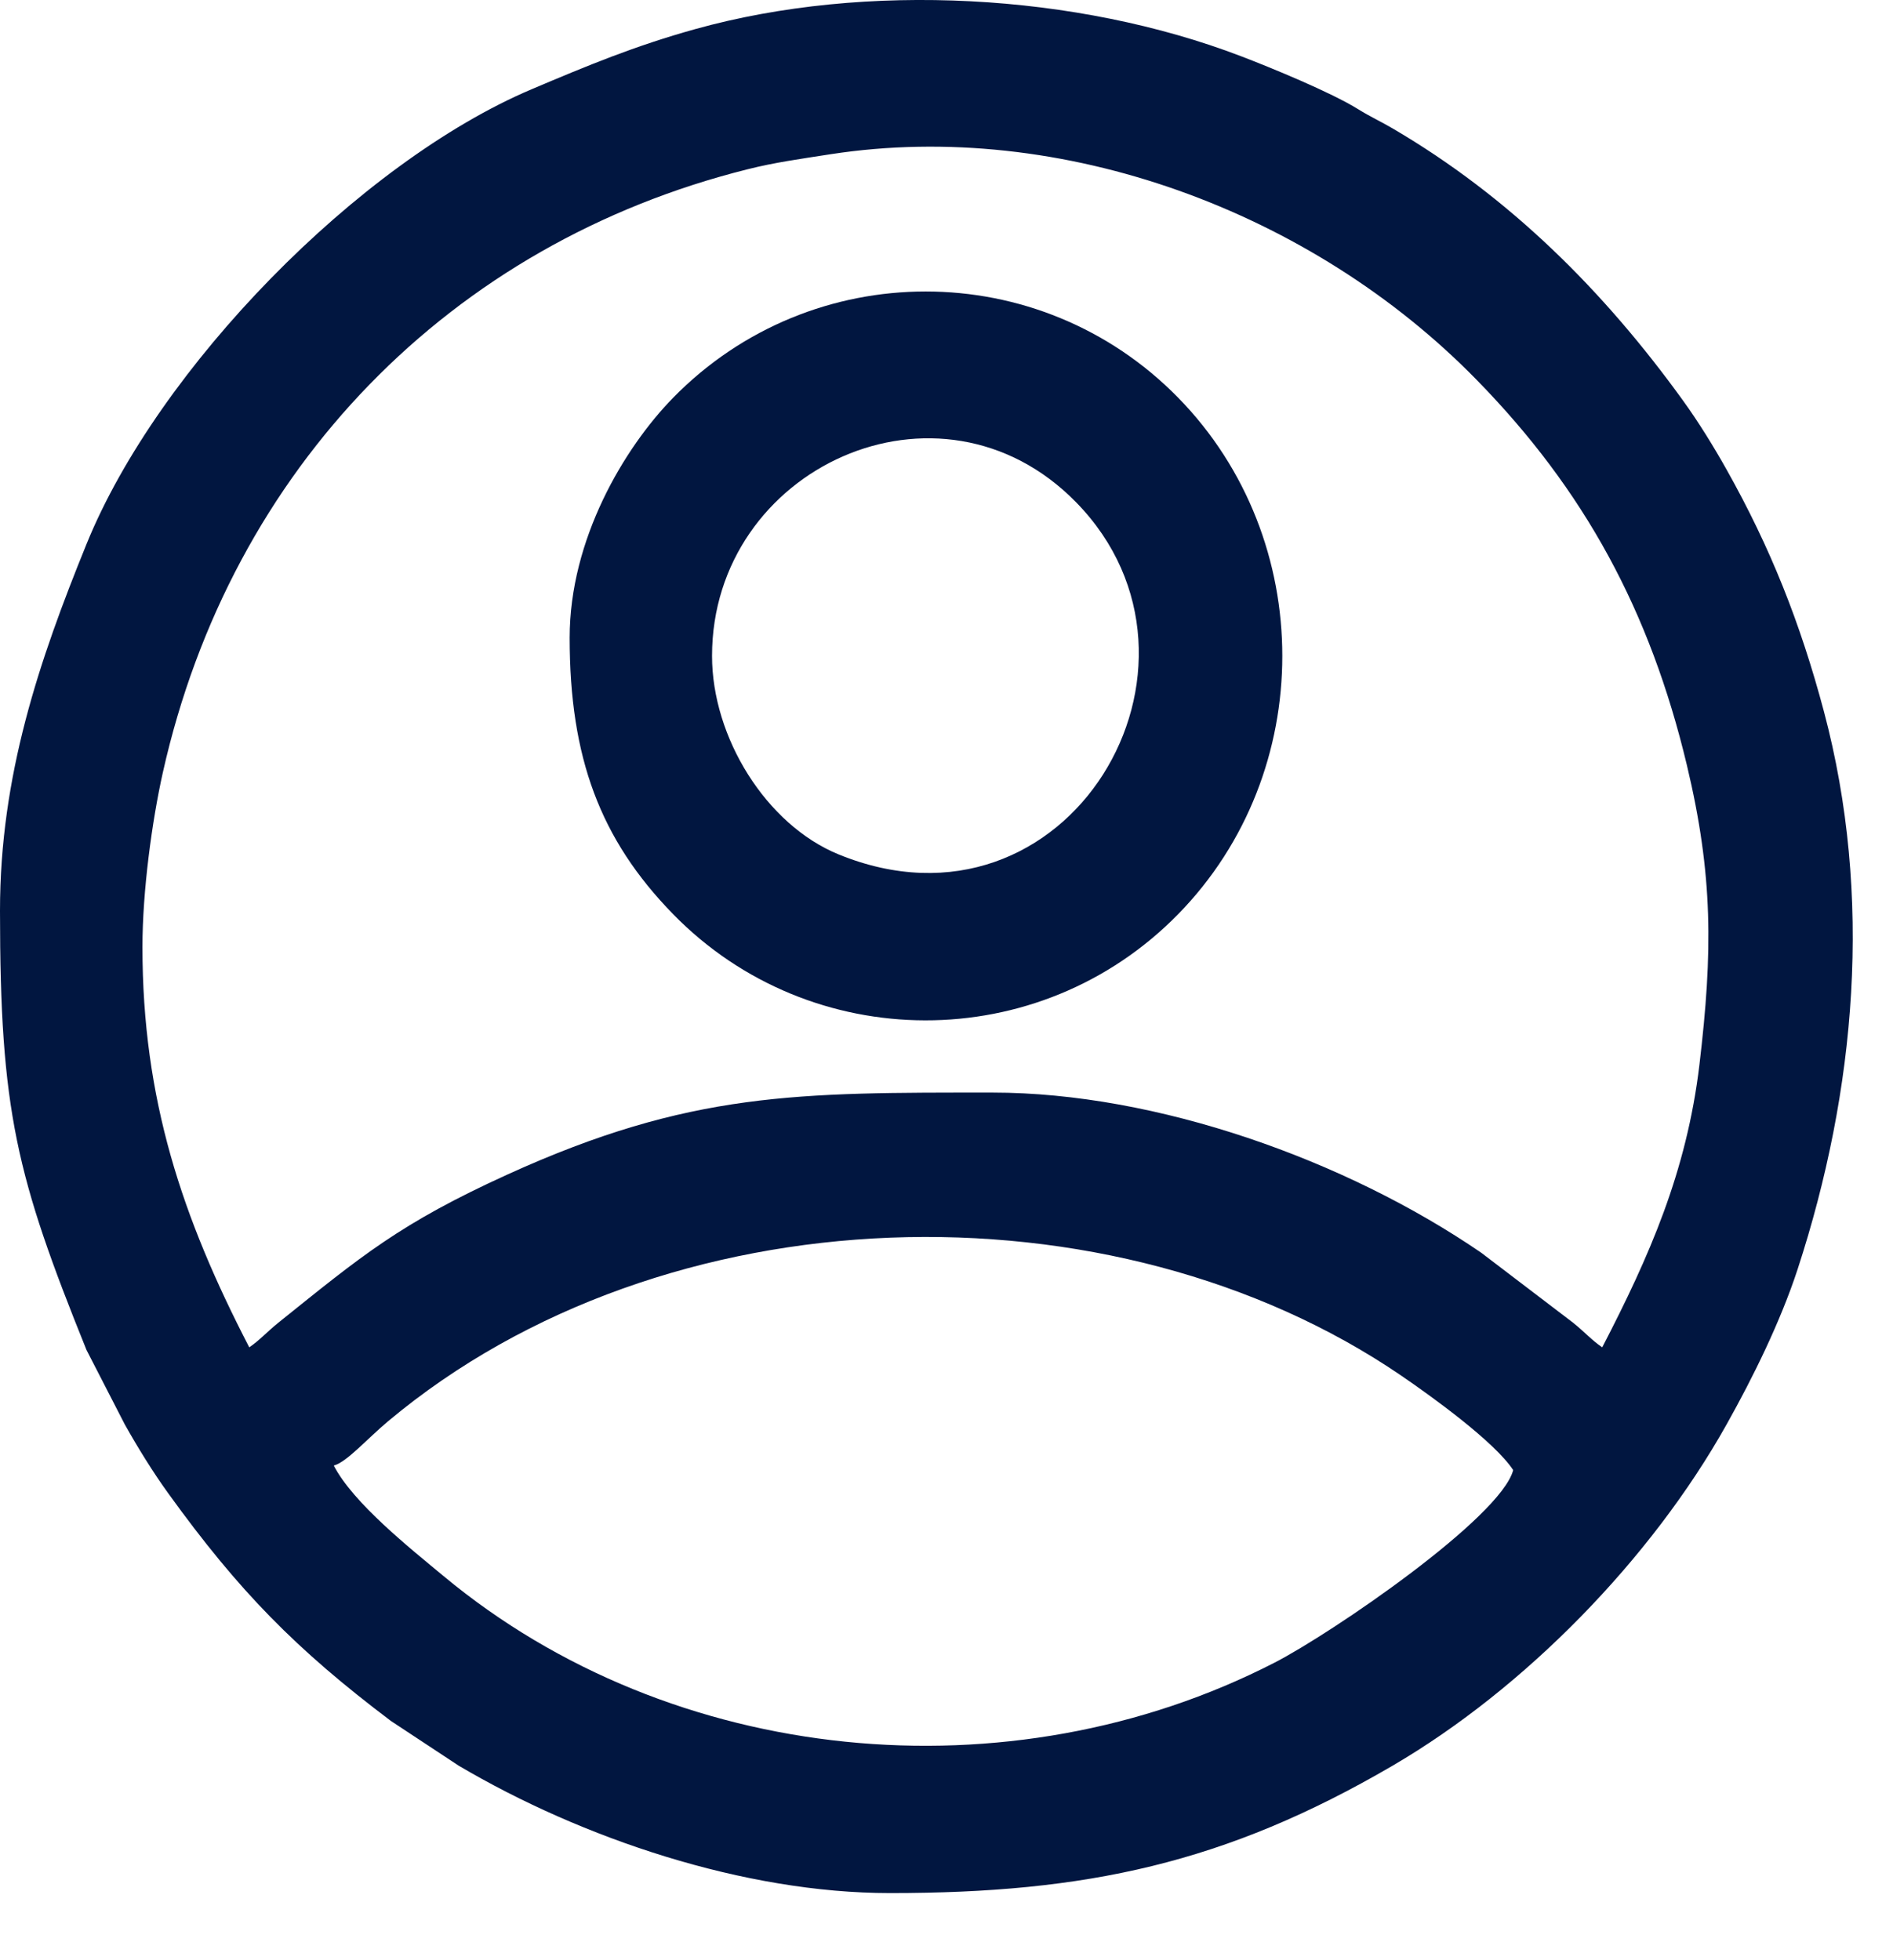 <svg width="28" height="29" viewBox="0 0 28 29" fill="none" xmlns="http://www.w3.org/2000/svg">
<path fill-rule="evenodd" clip-rule="evenodd" d="M4.937 21.682C5.132 21.629 5.423 21.292 5.742 21.025C9.834 17.599 16.457 17.437 20.724 20.35C21.178 20.66 22.108 21.331 22.382 21.749C22.198 22.453 19.703 24.16 18.85 24.599C14.931 26.611 9.945 26.13 6.562 23.318C6.064 22.904 5.225 22.238 4.937 21.682ZM2.107 14.011C2.107 13.183 2.249 12.143 2.409 11.427C3.418 6.924 6.668 3.601 11.059 2.504C11.46 2.403 11.827 2.353 12.29 2.281C15.702 1.756 19.405 3.127 21.839 5.617C23.44 7.253 24.406 9.039 24.951 11.319C25.34 12.949 25.335 14.081 25.137 15.75C24.948 17.337 24.395 18.589 23.699 19.933C23.541 19.825 23.446 19.712 23.266 19.567L21.909 18.533C19.904 17.159 17.107 16.164 14.68 16.164C11.812 16.164 10.213 16.144 7.506 17.376C5.912 18.102 5.348 18.58 4.119 19.567C3.94 19.712 3.844 19.825 3.687 19.933C2.692 18.011 2.107 16.26 2.107 14.011ZM0 13.473C0 16.437 0.243 17.404 1.279 19.971L1.846 21.074C2.035 21.411 2.261 21.778 2.491 22.096C3.532 23.538 4.373 24.397 5.783 25.461L6.783 26.121C8.608 27.199 11.007 28.007 13.166 28.007C16.059 28.007 18.121 27.57 20.602 26.12C22.551 24.98 24.424 23.066 25.539 21.073C25.932 20.372 26.335 19.553 26.588 18.781C27.453 16.133 27.706 13.262 26.978 10.525C26.626 9.204 26.185 8.099 25.539 6.948C25.35 6.611 25.124 6.244 24.894 5.926C23.721 4.3 22.326 2.912 20.602 1.902C20.424 1.797 20.275 1.731 20.091 1.617C19.687 1.365 18.791 0.998 18.357 0.832C15.929 -0.098 12.809 -0.273 10.282 0.431C9.385 0.681 8.693 0.969 7.862 1.321C5.313 2.403 2.336 5.445 1.279 8.051C0.579 9.774 0 11.472 0 13.473Z" fill="#011640"/>
<path fill-rule="evenodd" clip-rule="evenodd" d="M10.532 9.704C10.532 6.924 13.9 5.369 15.917 7.431C18.27 9.836 15.797 14.031 12.401 12.639C11.332 12.2 10.532 10.91 10.532 9.704ZM8.426 9.435C8.426 11.207 8.876 12.417 9.956 13.524C11.992 15.61 15.368 15.629 17.428 13.523C19.48 11.426 19.48 7.983 17.428 5.885C15.376 3.788 12.008 3.788 9.956 5.885C9.228 6.63 8.426 7.981 8.426 9.435Z" fill="#011640"/>
</svg>
